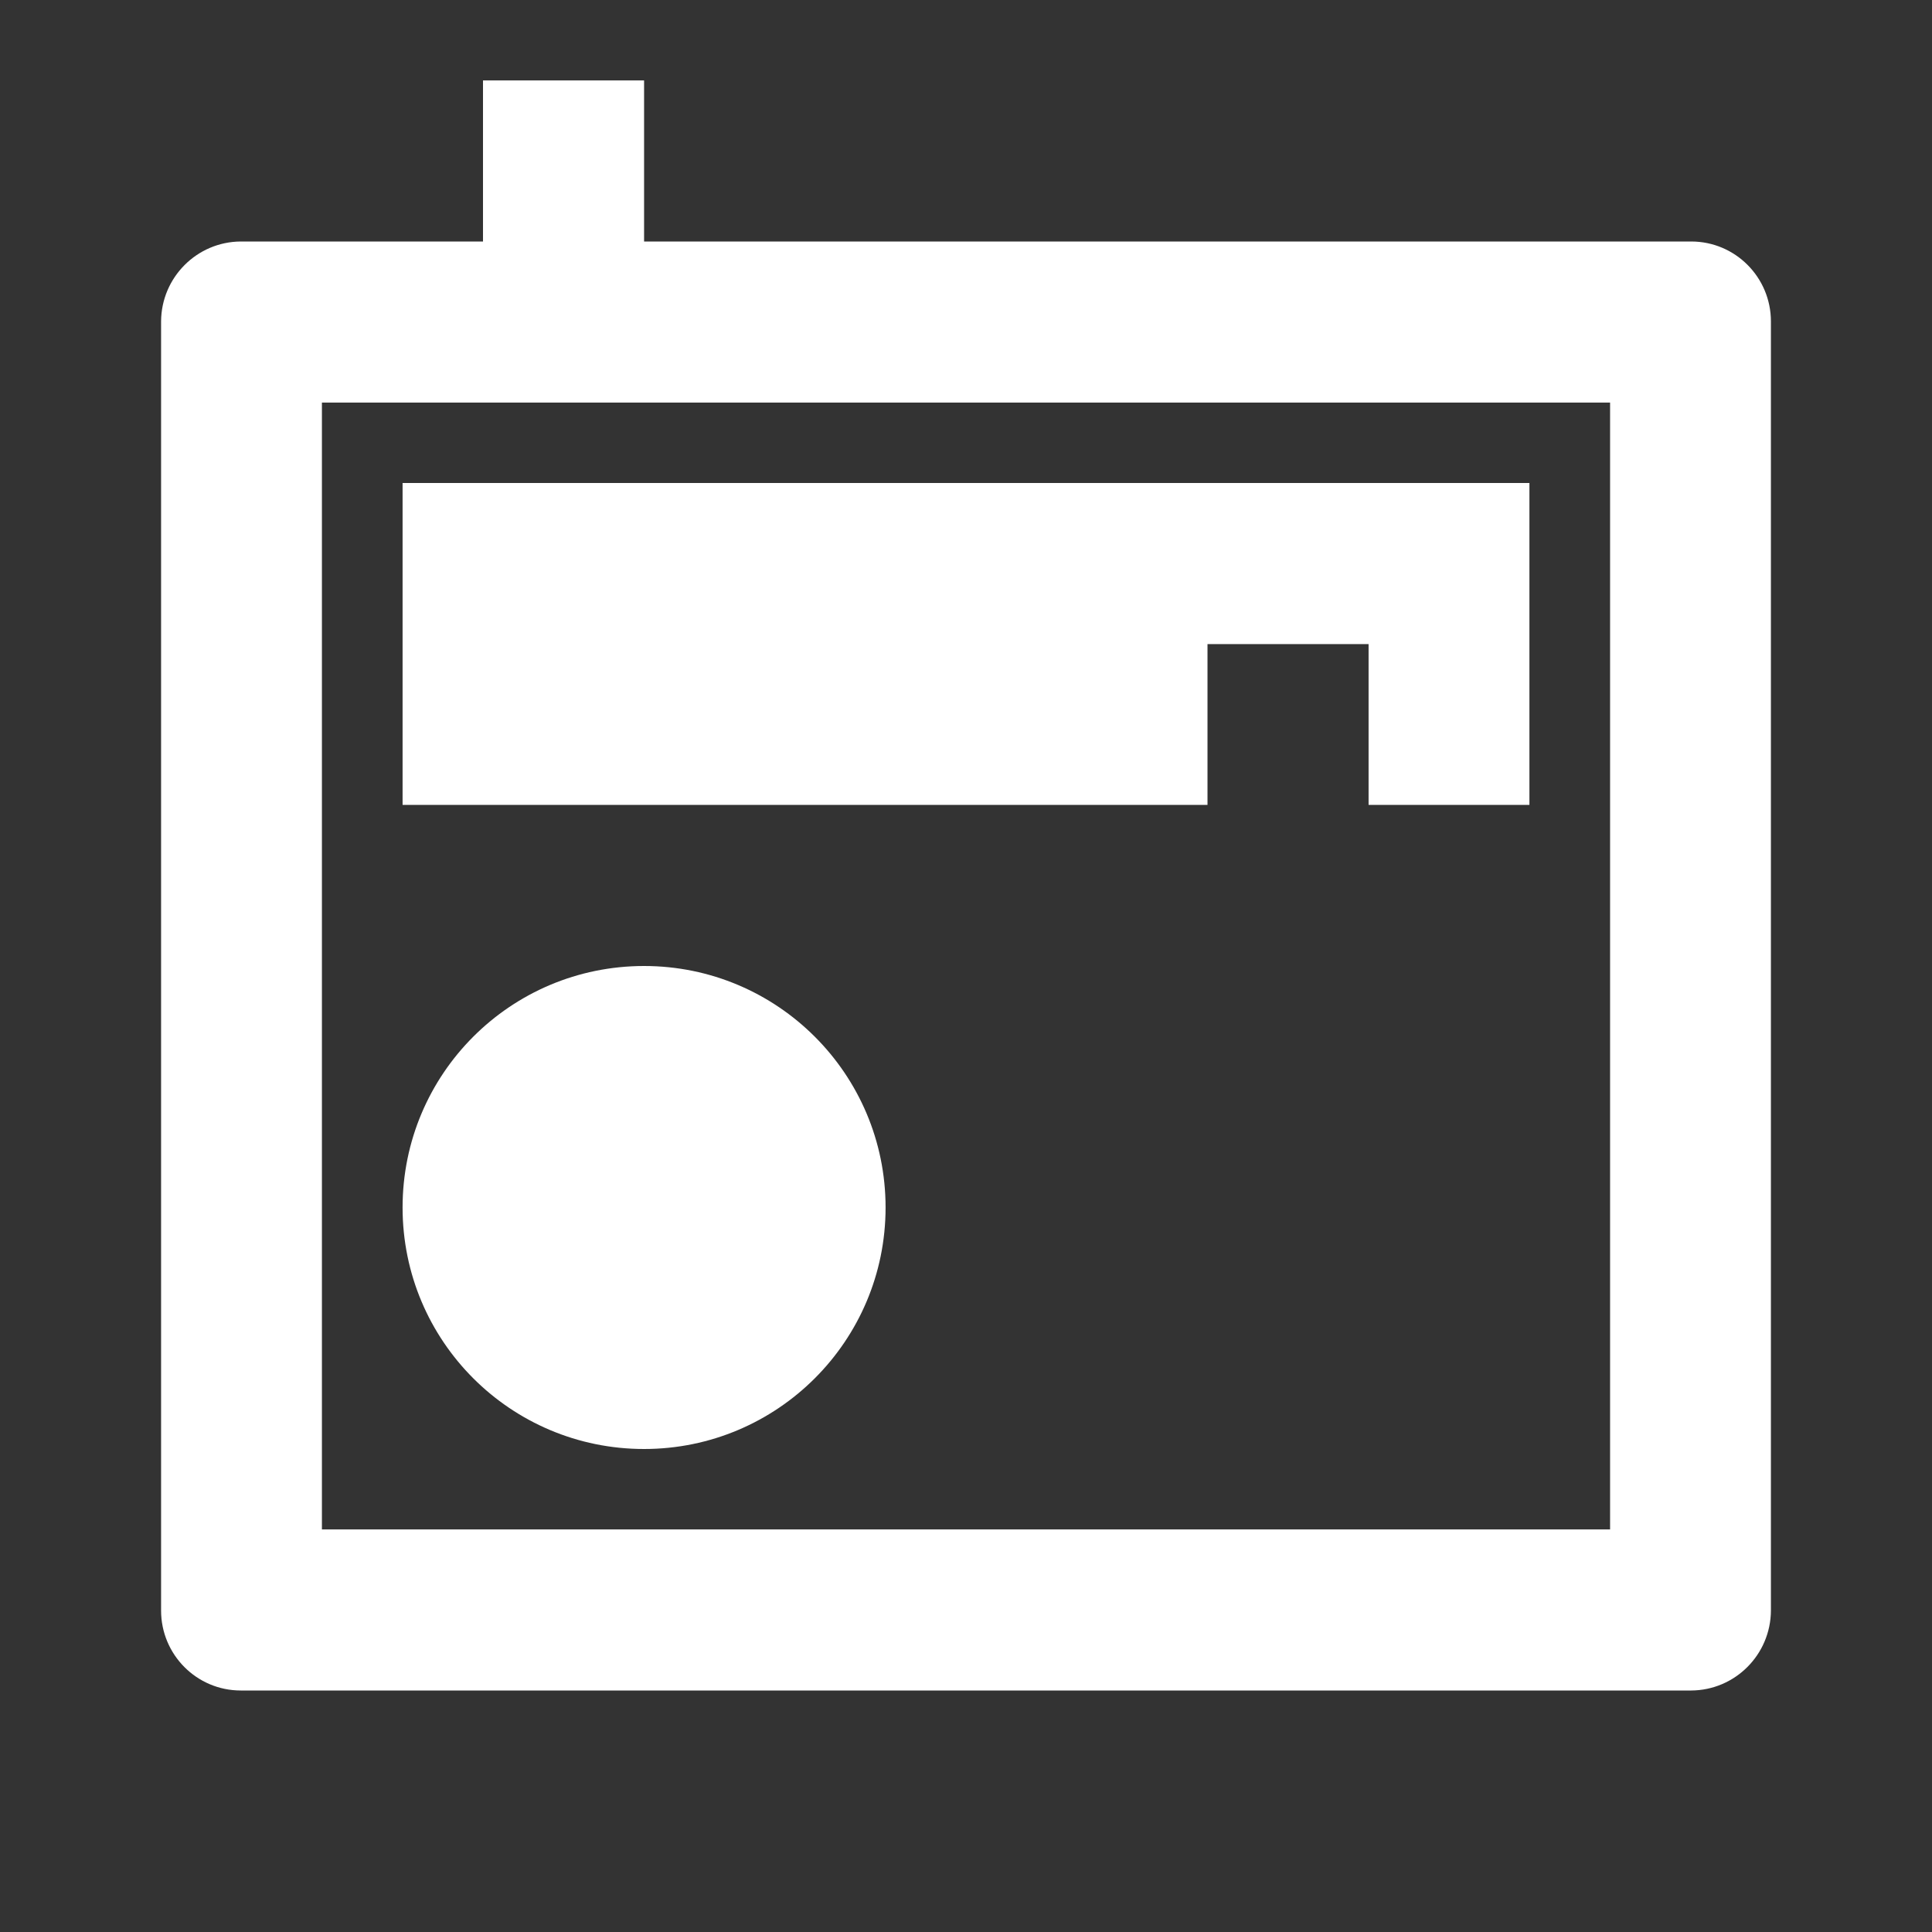 <?xml version="1.0" encoding="UTF-8"?>
<svg xmlns="http://www.w3.org/2000/svg" xmlns:xlink="http://www.w3.org/1999/xlink" width="32" height="32" viewBox="0 0 32 32" version="1.1">
<rect x="0" y="0" width="32" height="32" fill="#333333" stroke="none"/>
<g id="surface1">
<path style=" stroke:none;fill-rule:nonzero;fill:rgb(100%,100%,100%);fill-opacity:1;" d="M 22.668 13.332 L 22.668 10.668 L 20 10.668 L 20 13.332 L 6.668 13.332 L 6.668 8 L 25.332 8 L 25.332 13.332 Z M 8 4 L 8 1.332 L 10.668 1.332 L 10.668 4 L 28.012 4 C 28.742 4 29.332 4.594 29.332 5.324 L 29.332 26.676 C 29.328 27.406 28.738 27.996 28.012 28 L 3.988 28 C 3.258 28 2.668 27.406 2.668 26.676 L 2.668 5.324 C 2.672 4.594 3.262 4.004 3.988 4 Z M 5.332 6.668 L 5.332 25.332 L 26.668 25.332 L 26.668 6.668 Z M 10.668 24 C 8.457 24 6.668 22.211 6.668 20 C 6.668 17.789 8.457 16 10.668 16 C 12.875 16 14.668 17.789 14.668 20 C 14.668 22.211 12.875 24 10.668 24 Z M 10.668 24 "/>
</g>
</svg>
